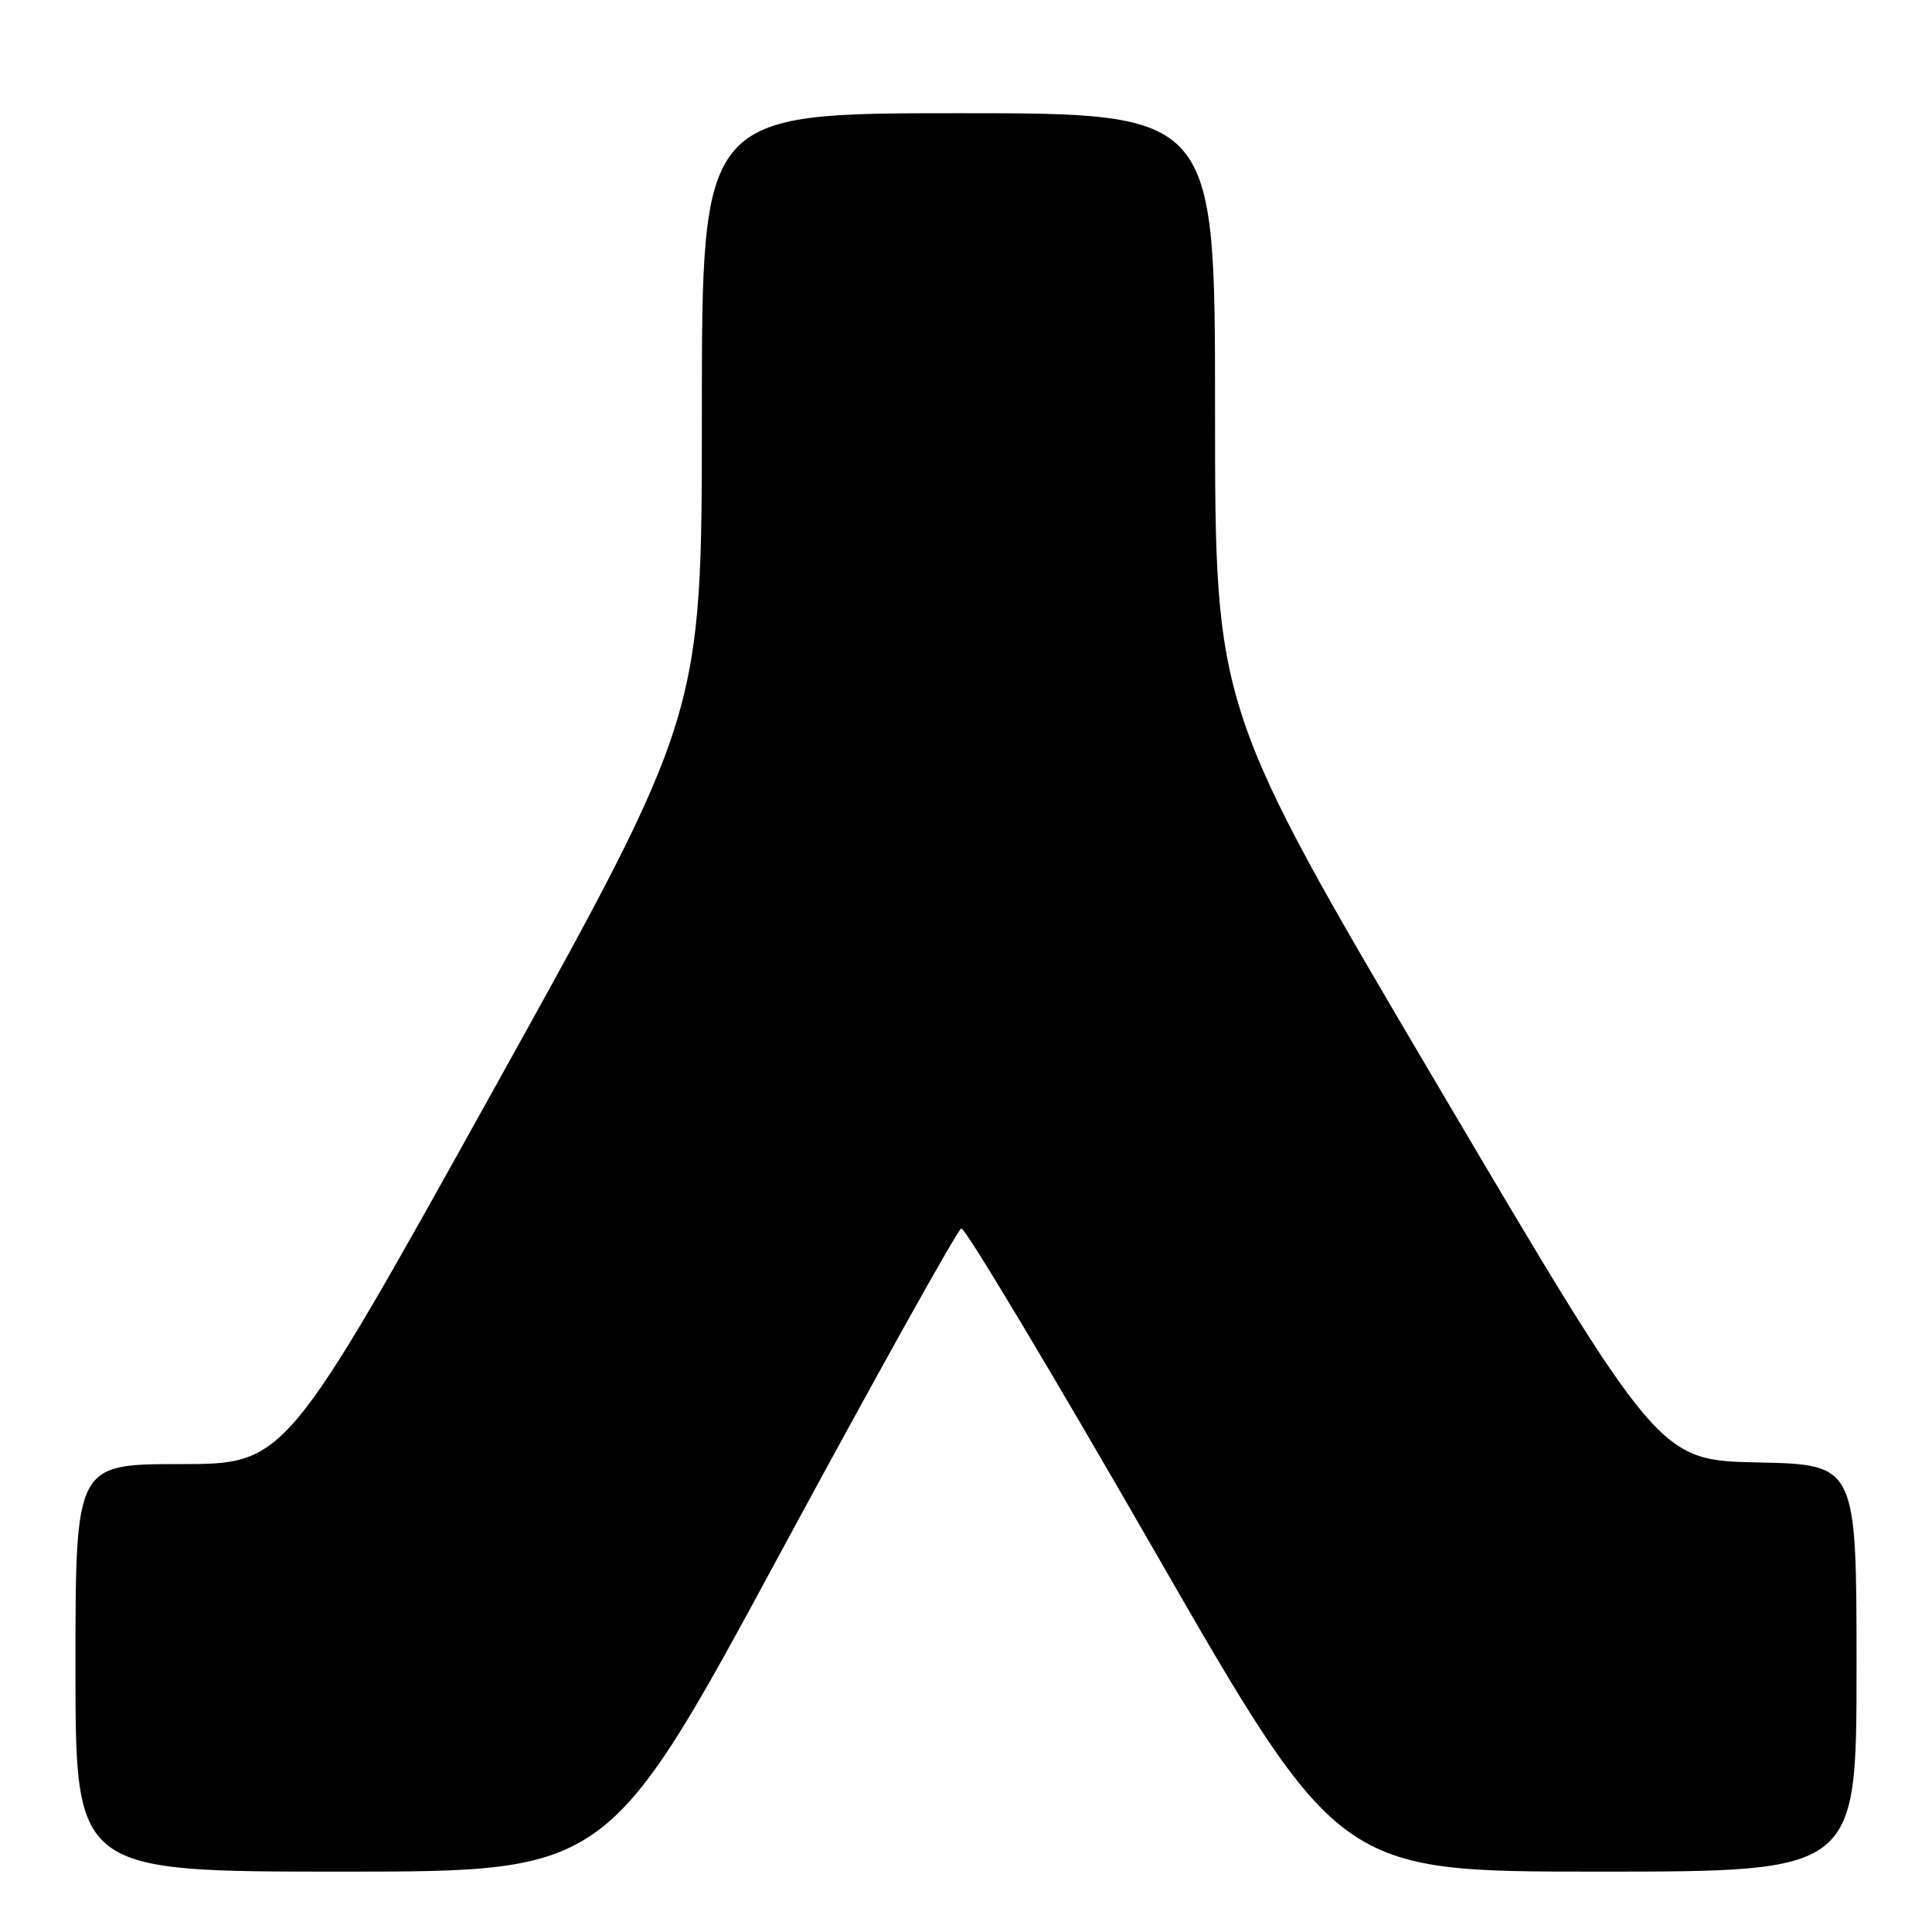 <?xml version="1.0" encoding="UTF-8" standalone="no"?>
<!DOCTYPE svg PUBLIC "-//W3C//DTD SVG 1.1//EN" "http://www.w3.org/Graphics/SVG/1.1/DTD/svg11.dtd" >
<svg xmlns="http://www.w3.org/2000/svg" xmlns:xlink="http://www.w3.org/1999/xlink" version="1.1" viewBox="0 0 256 256">
 <g >
 <path fill="currentColor"
d=" M 103.54 205.52 C 116.17 182.16 126.89 162.92 127.38 162.77 C 127.86 162.62 139.31 181.74 152.83 205.25 C 177.40 248.00 177.40 248.00 211.70 248.00 C 246.00 248.00 246.00 248.00 246.00 221.03 C 246.00 194.06 246.00 194.06 232.91 193.78 C 219.82 193.50 219.82 193.50 190.41 143.67 C 161.00 93.84 161.00 93.84 161.00 54.42 C 161.00 15.00 161.00 15.00 127.00 15.00 C 93.00 15.00 93.00 15.00 93.00 54.85 C 93.00 94.70 93.00 94.70 65.42 144.35 C 37.83 194.00 37.83 194.00 23.92 194.00 C 10.00 194.00 10.00 194.00 10.00 221.00 C 10.00 248.00 10.00 248.00 45.29 248.00 C 80.59 248.00 80.59 248.00 103.54 205.52 Z "/>
</g>
</svg>